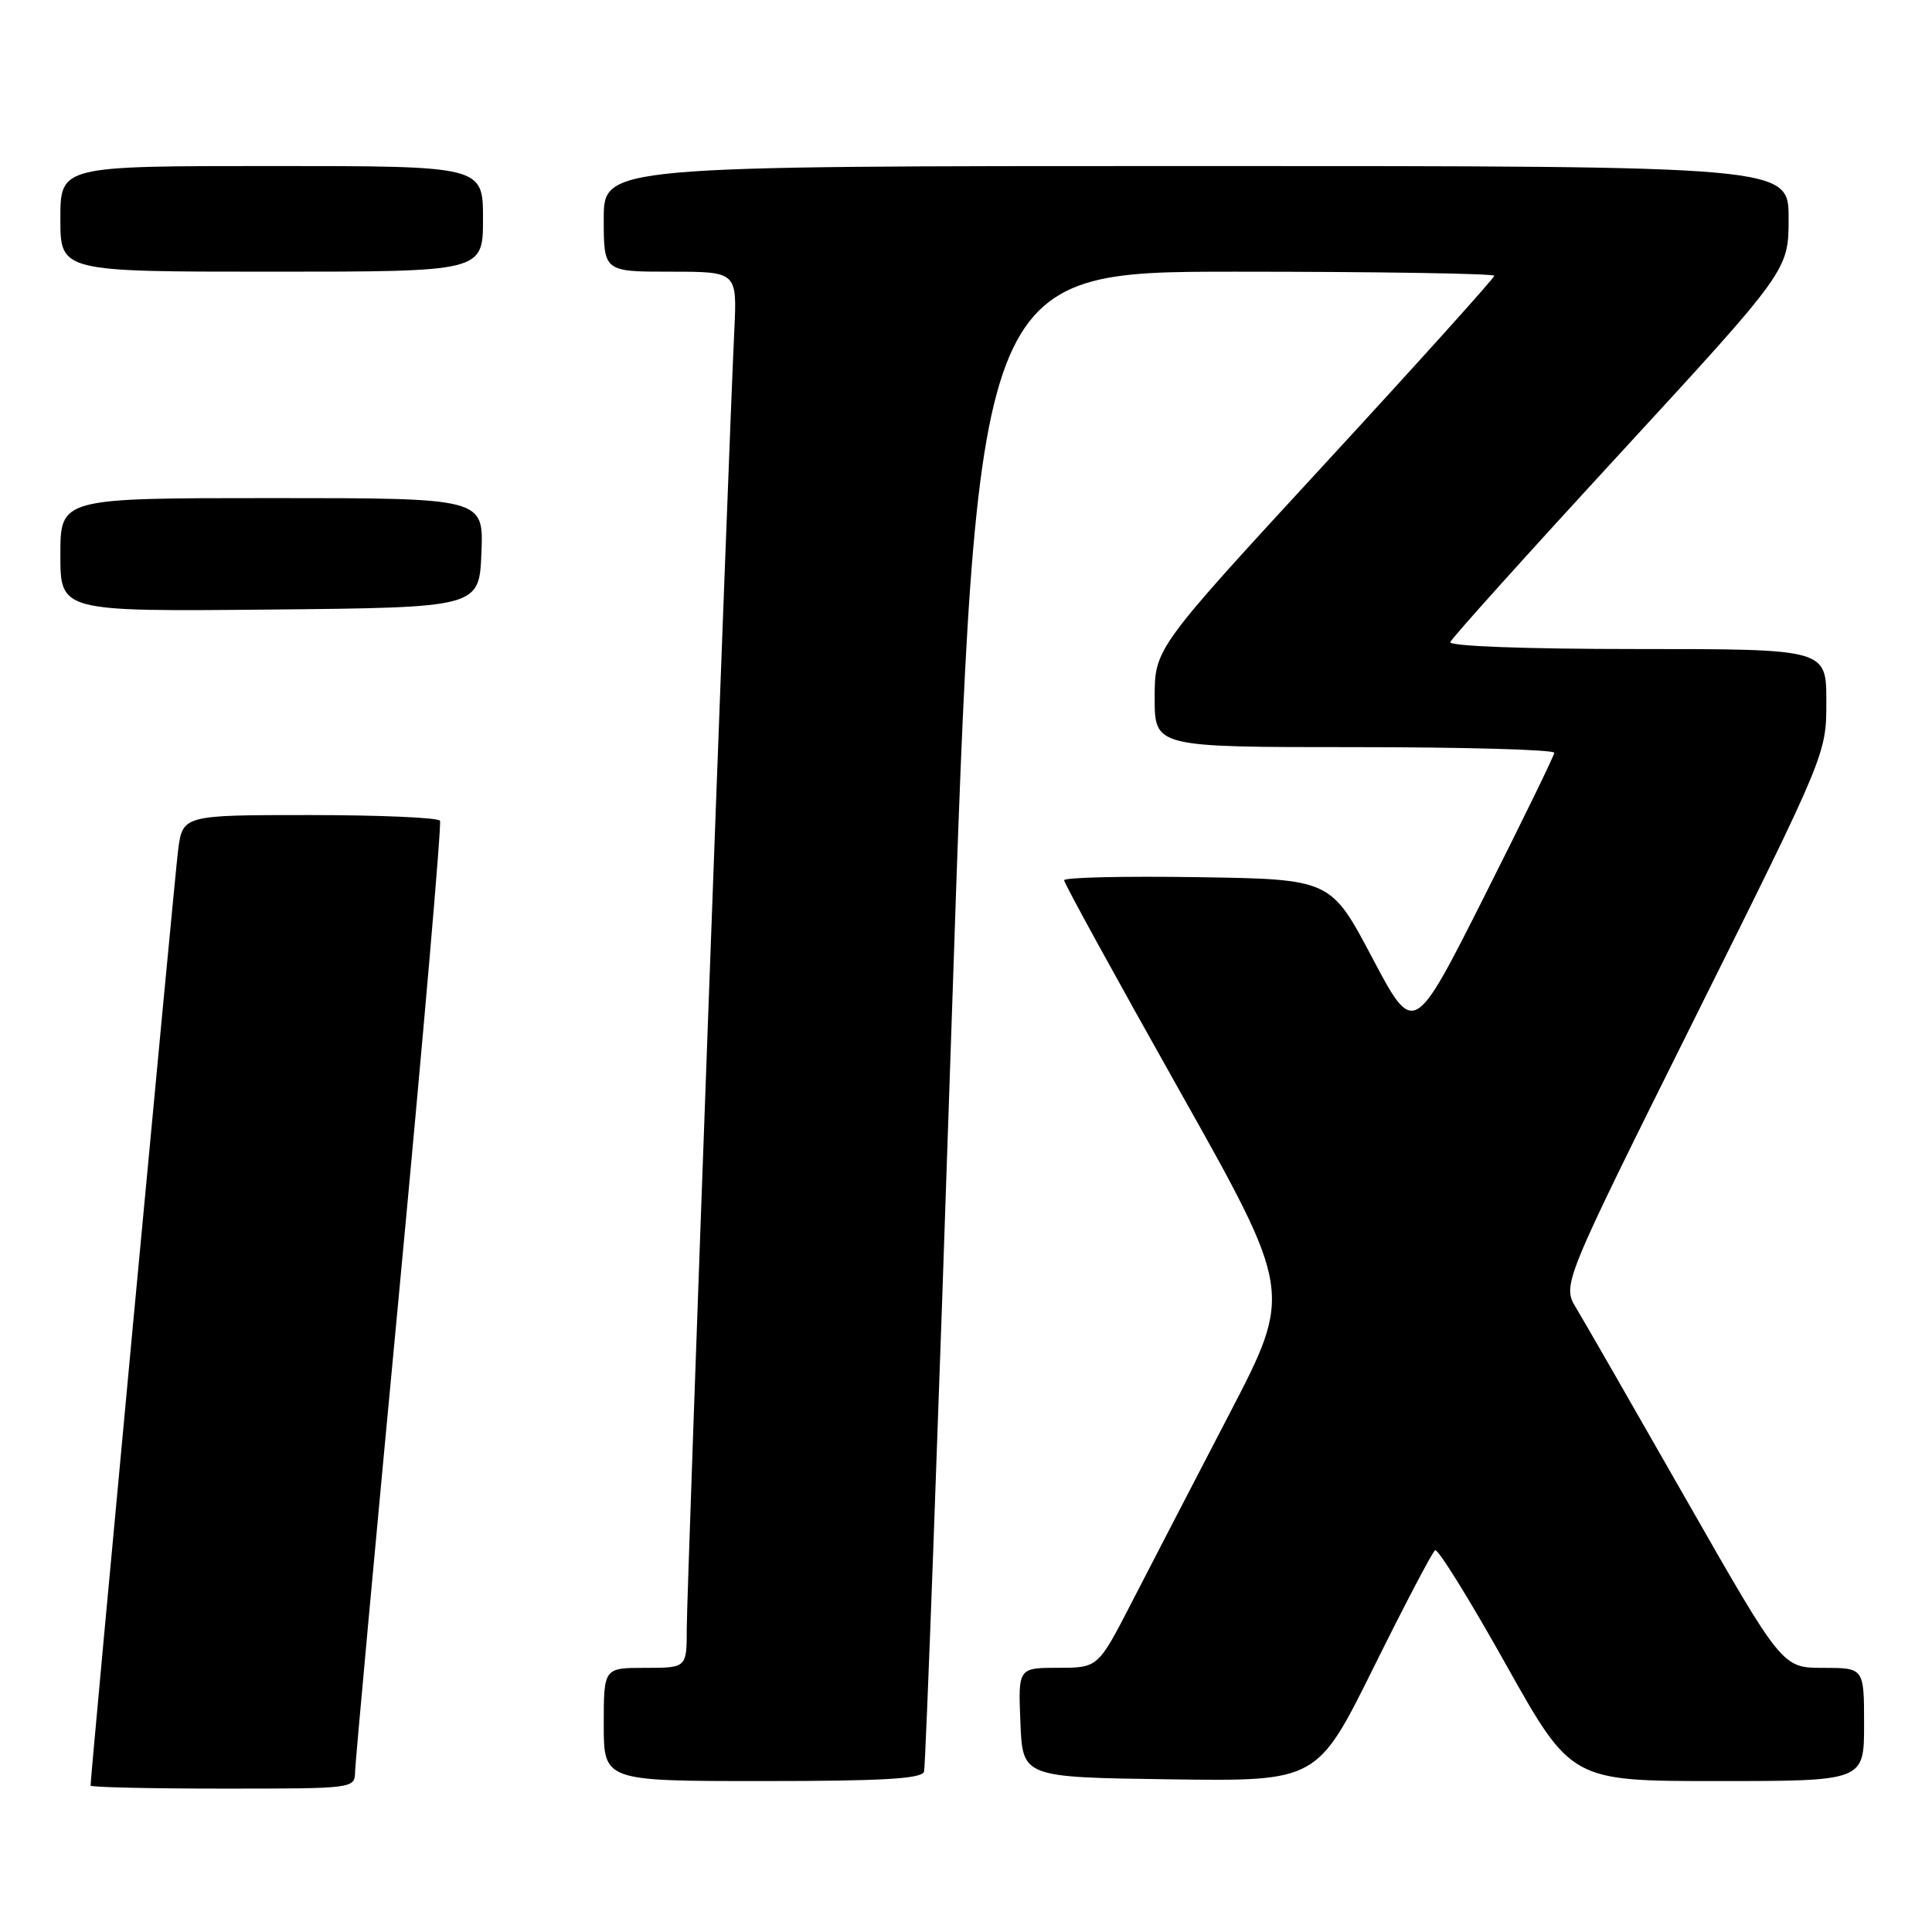 <?xml version="1.0" encoding="UTF-8" standalone="no"?>
<!DOCTYPE svg PUBLIC "-//W3C//DTD SVG 1.1//EN" "http://www.w3.org/Graphics/SVG/1.1/DTD/svg11.dtd" >
<svg xmlns="http://www.w3.org/2000/svg" xmlns:xlink="http://www.w3.org/1999/xlink" version="1.1" viewBox="0 0 256 256">
 <g >
 <path fill="currentColor"
d=" M 47.05 234.75 C 47.08 233.51 49.71 204.82 52.91 171.00 C 56.10 137.18 58.53 109.16 58.30 108.75 C 58.07 108.34 50.30 108.00 41.03 108.00 C 24.19 108.00 24.19 108.00 23.59 112.75 C 23.10 116.62 12.00 235.25 12.00 236.60 C 12.00 236.82 19.88 237.00 29.50 237.00 C 46.97 237.00 47.00 237.00 47.05 234.75 Z  M 122.44 234.75 C 122.65 234.06 124.31 189.06 126.12 134.75 C 129.42 36.00 129.42 36.00 163.71 36.00 C 182.57 36.00 198.00 36.25 198.00 36.54 C 198.00 36.84 187.88 48.08 175.50 61.51 C 153.00 85.93 153.00 85.93 153.00 92.47 C 153.00 99.00 153.00 99.00 179.50 99.00 C 194.07 99.00 205.98 99.34 205.95 99.75 C 205.92 100.16 201.72 108.78 196.61 118.91 C 187.33 137.31 187.33 137.31 181.83 126.91 C 176.33 116.50 176.33 116.50 158.67 116.23 C 148.95 116.08 141.00 116.26 141.00 116.64 C 141.00 117.03 147.82 129.45 156.15 144.26 C 171.30 171.19 171.30 171.19 162.90 187.35 C 158.28 196.23 152.48 207.43 150.00 212.24 C 145.50 220.99 145.50 220.99 140.21 220.99 C 134.91 221.00 134.91 221.00 135.21 228.25 C 135.50 235.50 135.50 235.50 155.02 235.77 C 174.53 236.04 174.53 236.04 182.02 220.93 C 186.13 212.63 189.80 205.64 190.16 205.41 C 190.53 205.18 194.74 211.97 199.51 220.49 C 208.20 236.00 208.20 236.00 227.60 236.00 C 247.00 236.00 247.00 236.00 247.00 228.50 C 247.00 221.00 247.00 221.00 241.58 221.00 C 236.16 221.00 236.16 221.00 223.46 198.75 C 216.48 186.51 209.92 175.09 208.88 173.37 C 206.98 170.24 206.98 170.24 224.49 135.07 C 242.00 99.91 242.00 99.91 242.00 92.95 C 242.00 86.00 242.00 86.00 216.92 86.00 C 202.06 86.00 191.97 85.62 192.17 85.08 C 192.35 84.57 202.51 73.28 214.75 59.99 C 237.00 35.81 237.00 35.81 237.00 28.91 C 237.00 22.00 237.00 22.00 158.50 22.00 C 80.00 22.00 80.00 22.00 80.00 29.00 C 80.00 36.00 80.00 36.00 88.83 36.00 C 97.67 36.00 97.67 36.00 97.30 43.75 C 96.52 60.09 91.00 210.76 91.00 215.75 C 91.00 221.00 91.00 221.00 85.50 221.00 C 80.00 221.00 80.00 221.00 80.00 228.50 C 80.00 236.00 80.00 236.00 101.03 236.00 C 116.99 236.00 122.15 235.70 122.44 234.75 Z  M 63.79 73.25 C 64.09 66.00 64.09 66.00 36.04 66.00 C 8.00 66.00 8.00 66.00 8.00 73.52 C 8.00 81.03 8.00 81.03 35.75 80.77 C 63.50 80.50 63.50 80.50 63.79 73.25 Z  M 64.00 29.00 C 64.00 22.00 64.00 22.00 36.00 22.00 C 8.00 22.00 8.00 22.00 8.00 29.00 C 8.00 36.00 8.00 36.00 36.00 36.00 C 64.00 36.00 64.00 36.00 64.00 29.00 Z "/>
</g>
</svg>